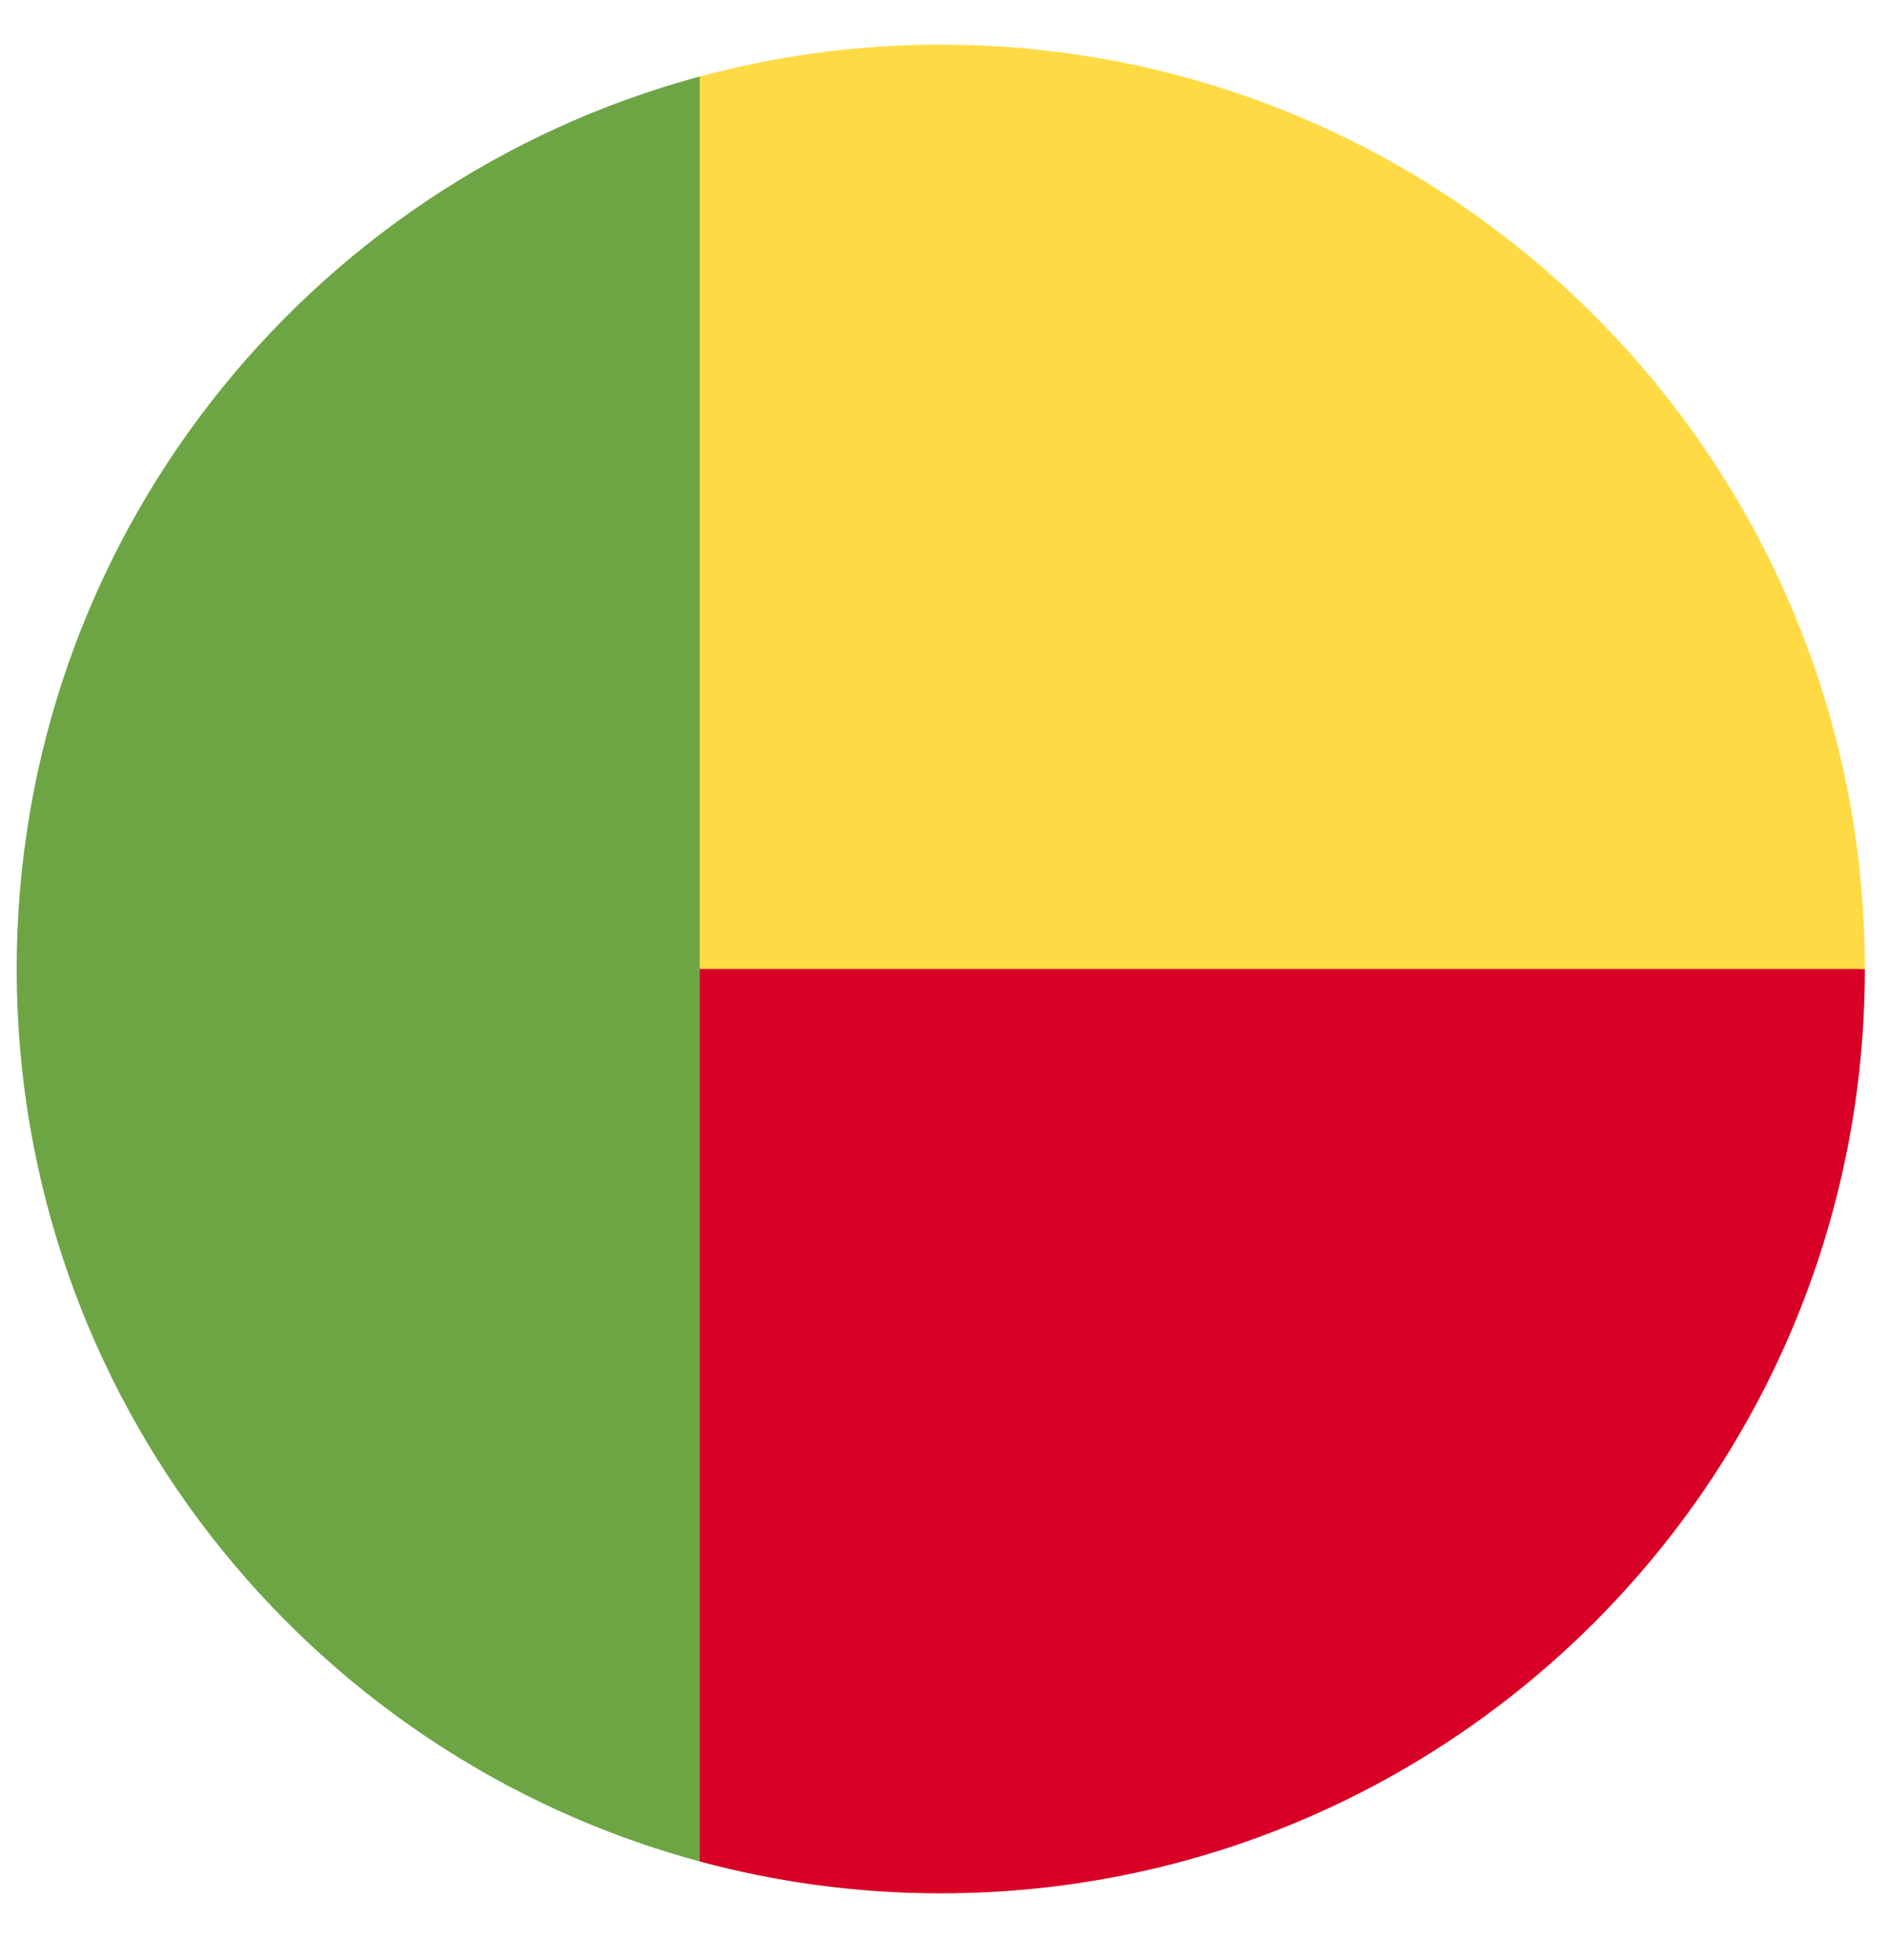 <svg width="26" height="27" viewBox="0 0 26 27" fill="none" xmlns="http://www.w3.org/2000/svg">
<g clip-path="url(#clip0_548_4307)">
<path d="M8.534 12.241L9.641 25.641C10.7 25.927 11.813 26.08 12.963 26.08C19.994 26.08 25.695 20.379 25.695 13.348L8.534 12.241Z" fill="#D80027"/>
<path d="M8.534 13.348L9.641 1.054C10.7 0.769 11.813 0.615 12.963 0.615C19.994 0.615 25.695 6.316 25.695 13.348H8.534Z" fill="#FFDA44"/>
<path d="M0.23 13.348C0.23 19.23 4.22 24.18 9.641 25.641V1.054C4.22 2.515 0.23 7.465 0.23 13.348Z" fill="#6DA544"/>
</g>
<defs>
<clipPath id="clip0_548_4307">
<rect width="25.464" height="25.464" fill="white" transform="translate(0.23 0.616)"/>
</clipPath>
</defs>
</svg>
